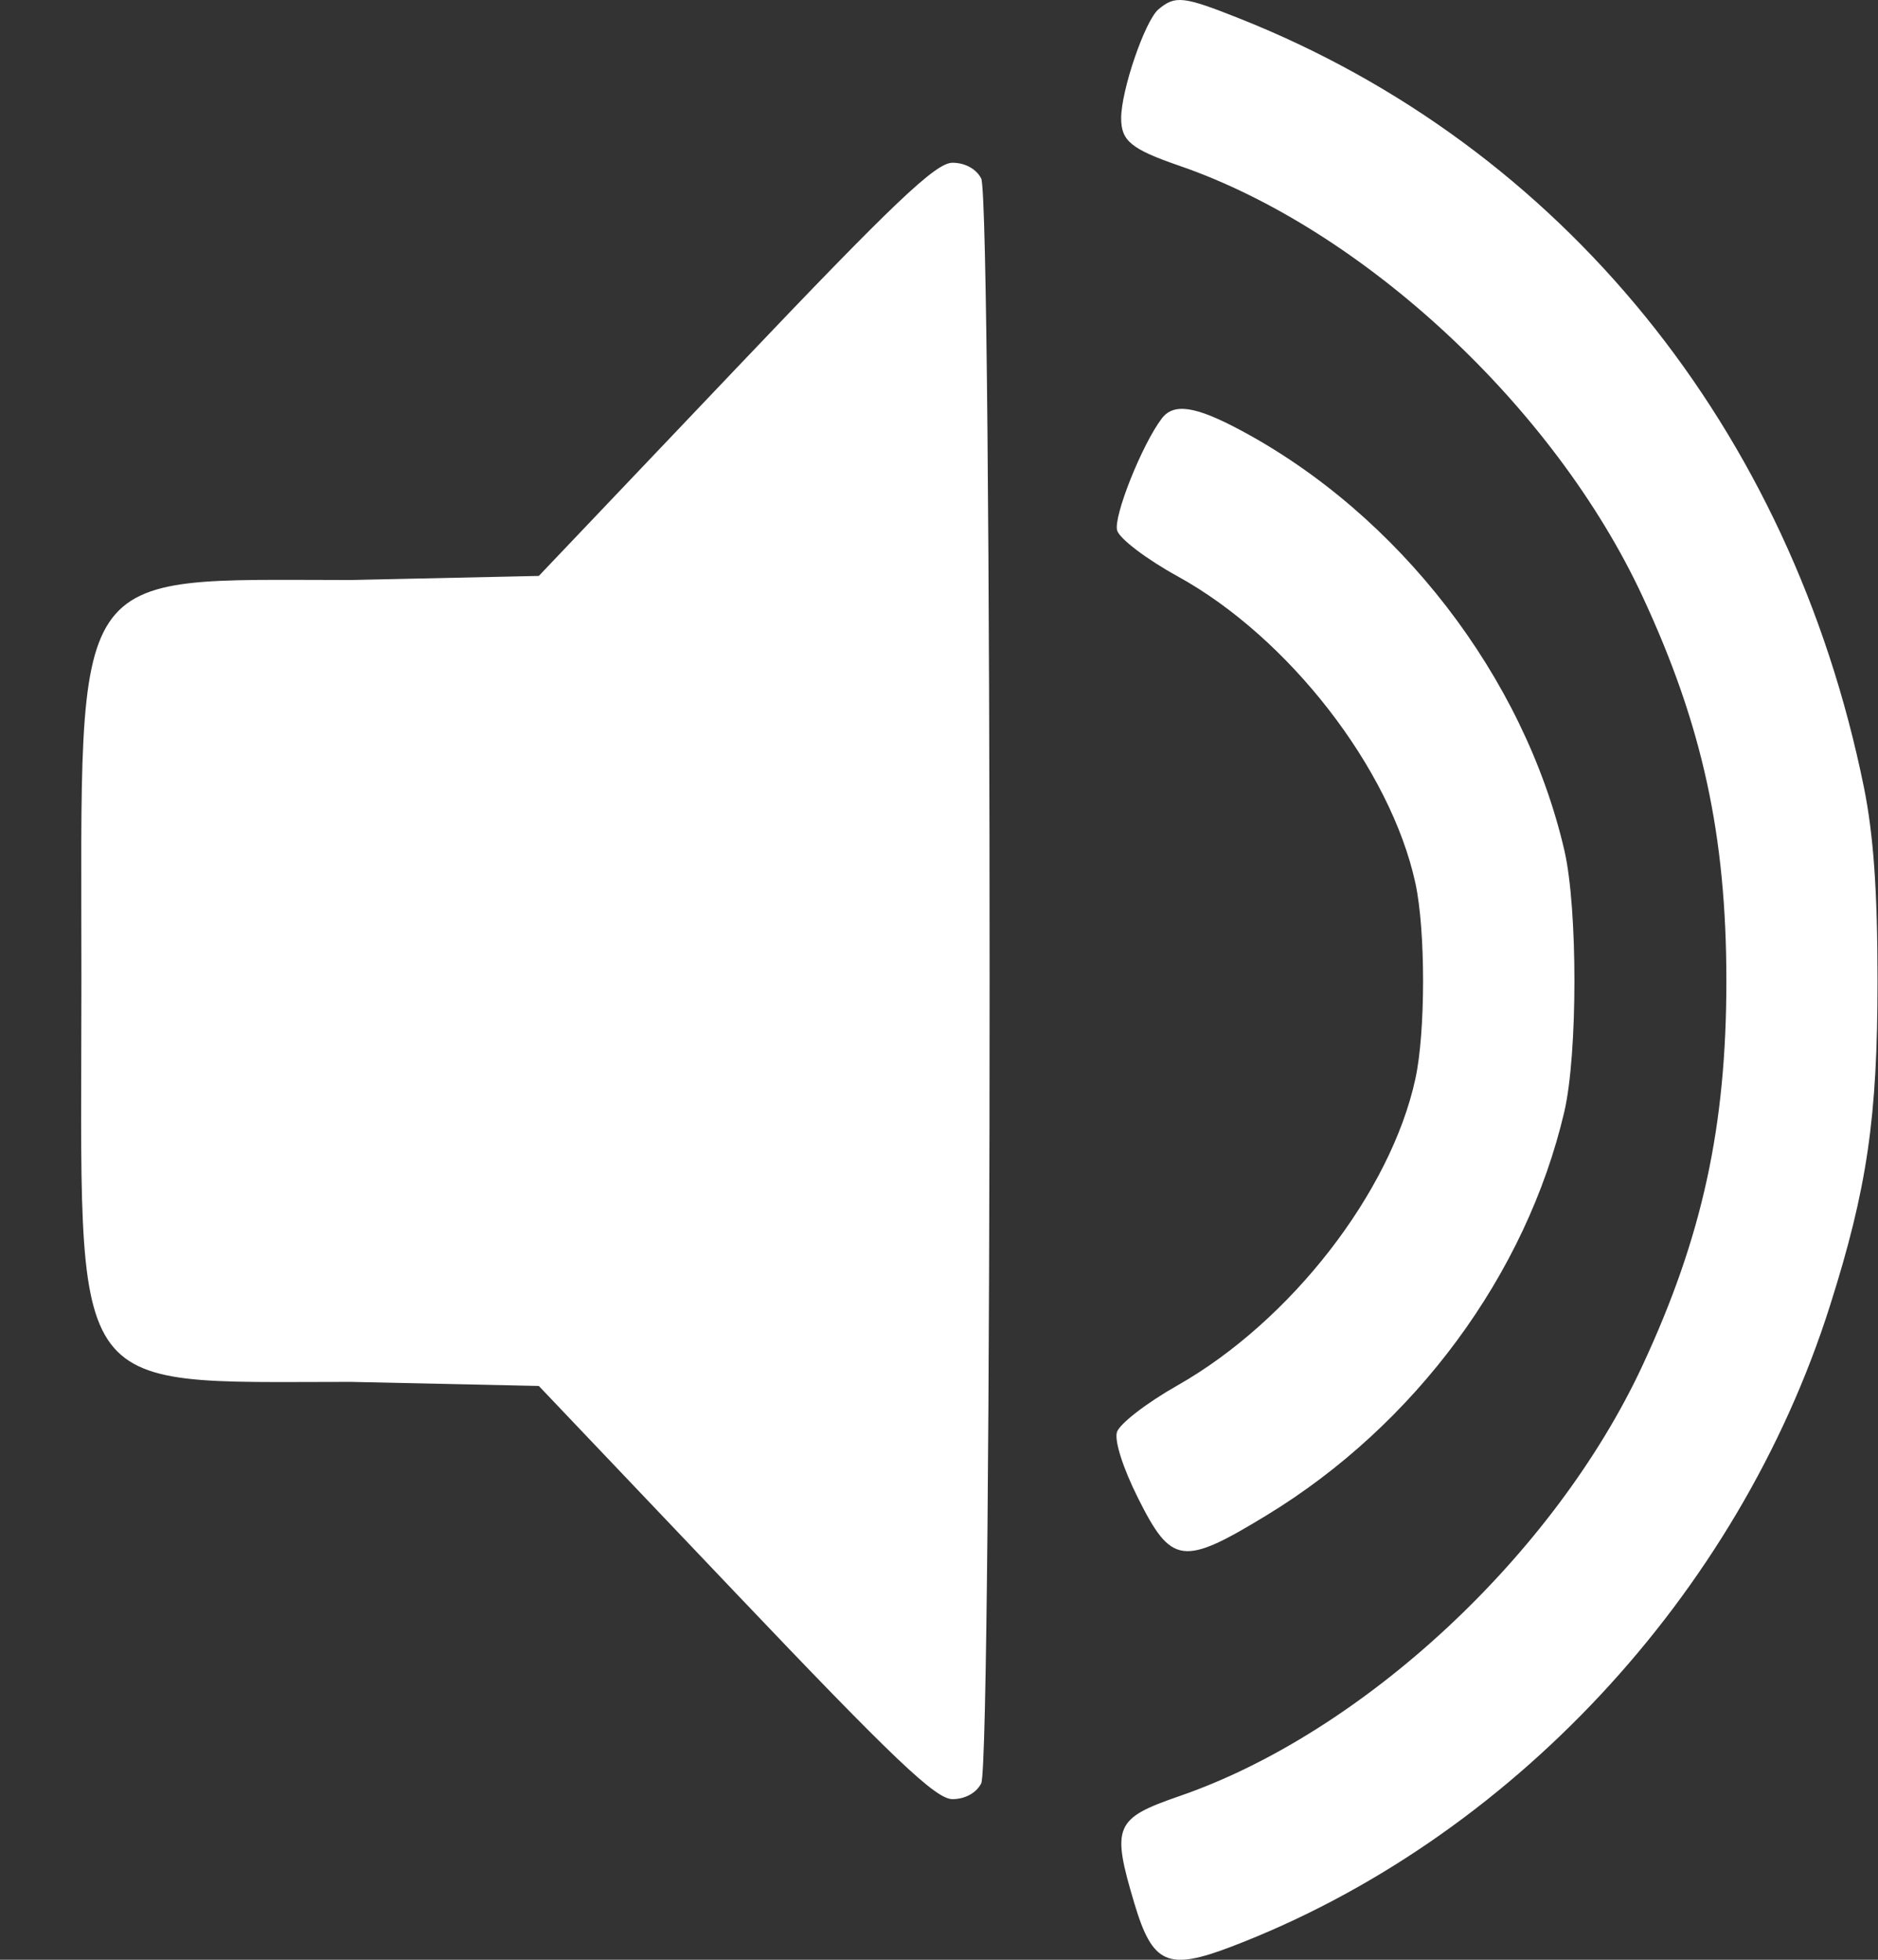 <svg width="23" height="24" viewBox="0 0 23 24" fill="none" xmlns="http://www.w3.org/2000/svg">
<rect x="0" y="0" width="23" height="24" fill="#333333" stroke="none"/>
<path fill-rule="evenodd" clip-rule="evenodd" d="M14.188 0.114C14.023 0.253 13.731 1.104 13.731 1.447C13.731 1.726 13.853 1.826 14.444 2.03C16.693 2.805 19.039 4.987 20.117 7.306C20.849 8.88 21.143 10.231 21.143 12.013C21.143 13.795 20.849 15.146 20.117 16.72C19.039 19.039 16.693 21.221 14.444 21.996C13.649 22.27 13.61 22.364 13.894 23.314C14.116 24.055 14.301 24.137 15.082 23.839C18.483 22.54 21.288 19.536 22.412 15.99C22.867 14.556 22.994 13.688 22.994 12.013C22.994 10.911 22.945 10.222 22.827 9.639C21.934 5.248 19.127 1.793 15.179 0.226C14.493 -0.047 14.393 -0.058 14.188 0.114ZM9.005 4.523L6.599 7.053L4.297 7.103C0.804 7.103 0.997 6.847 0.997 12.013C0.997 17.179 0.757 16.923 4.297 16.923L6.599 16.973L9.005 19.503C10.946 21.544 11.46 22.033 11.665 22.033C11.819 22.033 11.957 21.957 12.017 21.84C12.154 21.57 12.154 2.456 12.017 2.186C11.957 2.069 11.819 1.993 11.665 1.993C11.46 1.993 10.946 2.481 9.005 4.523ZM14.229 5.124C13.986 5.443 13.632 6.332 13.682 6.497C13.712 6.598 14.046 6.851 14.423 7.058C15.783 7.807 17.029 9.414 17.334 10.813C17.46 11.389 17.46 12.637 17.334 13.213C17.031 14.603 15.806 16.18 14.421 16.966C14.043 17.18 13.709 17.438 13.679 17.539C13.647 17.646 13.754 17.98 13.939 18.349C14.347 19.164 14.486 19.182 15.515 18.555C17.335 17.446 18.692 15.606 19.158 13.616C19.323 12.908 19.324 11.12 19.158 10.41C18.664 8.286 17.13 6.299 15.183 5.263C14.637 4.972 14.374 4.934 14.229 5.124Z" fill="white"/>
</svg>
